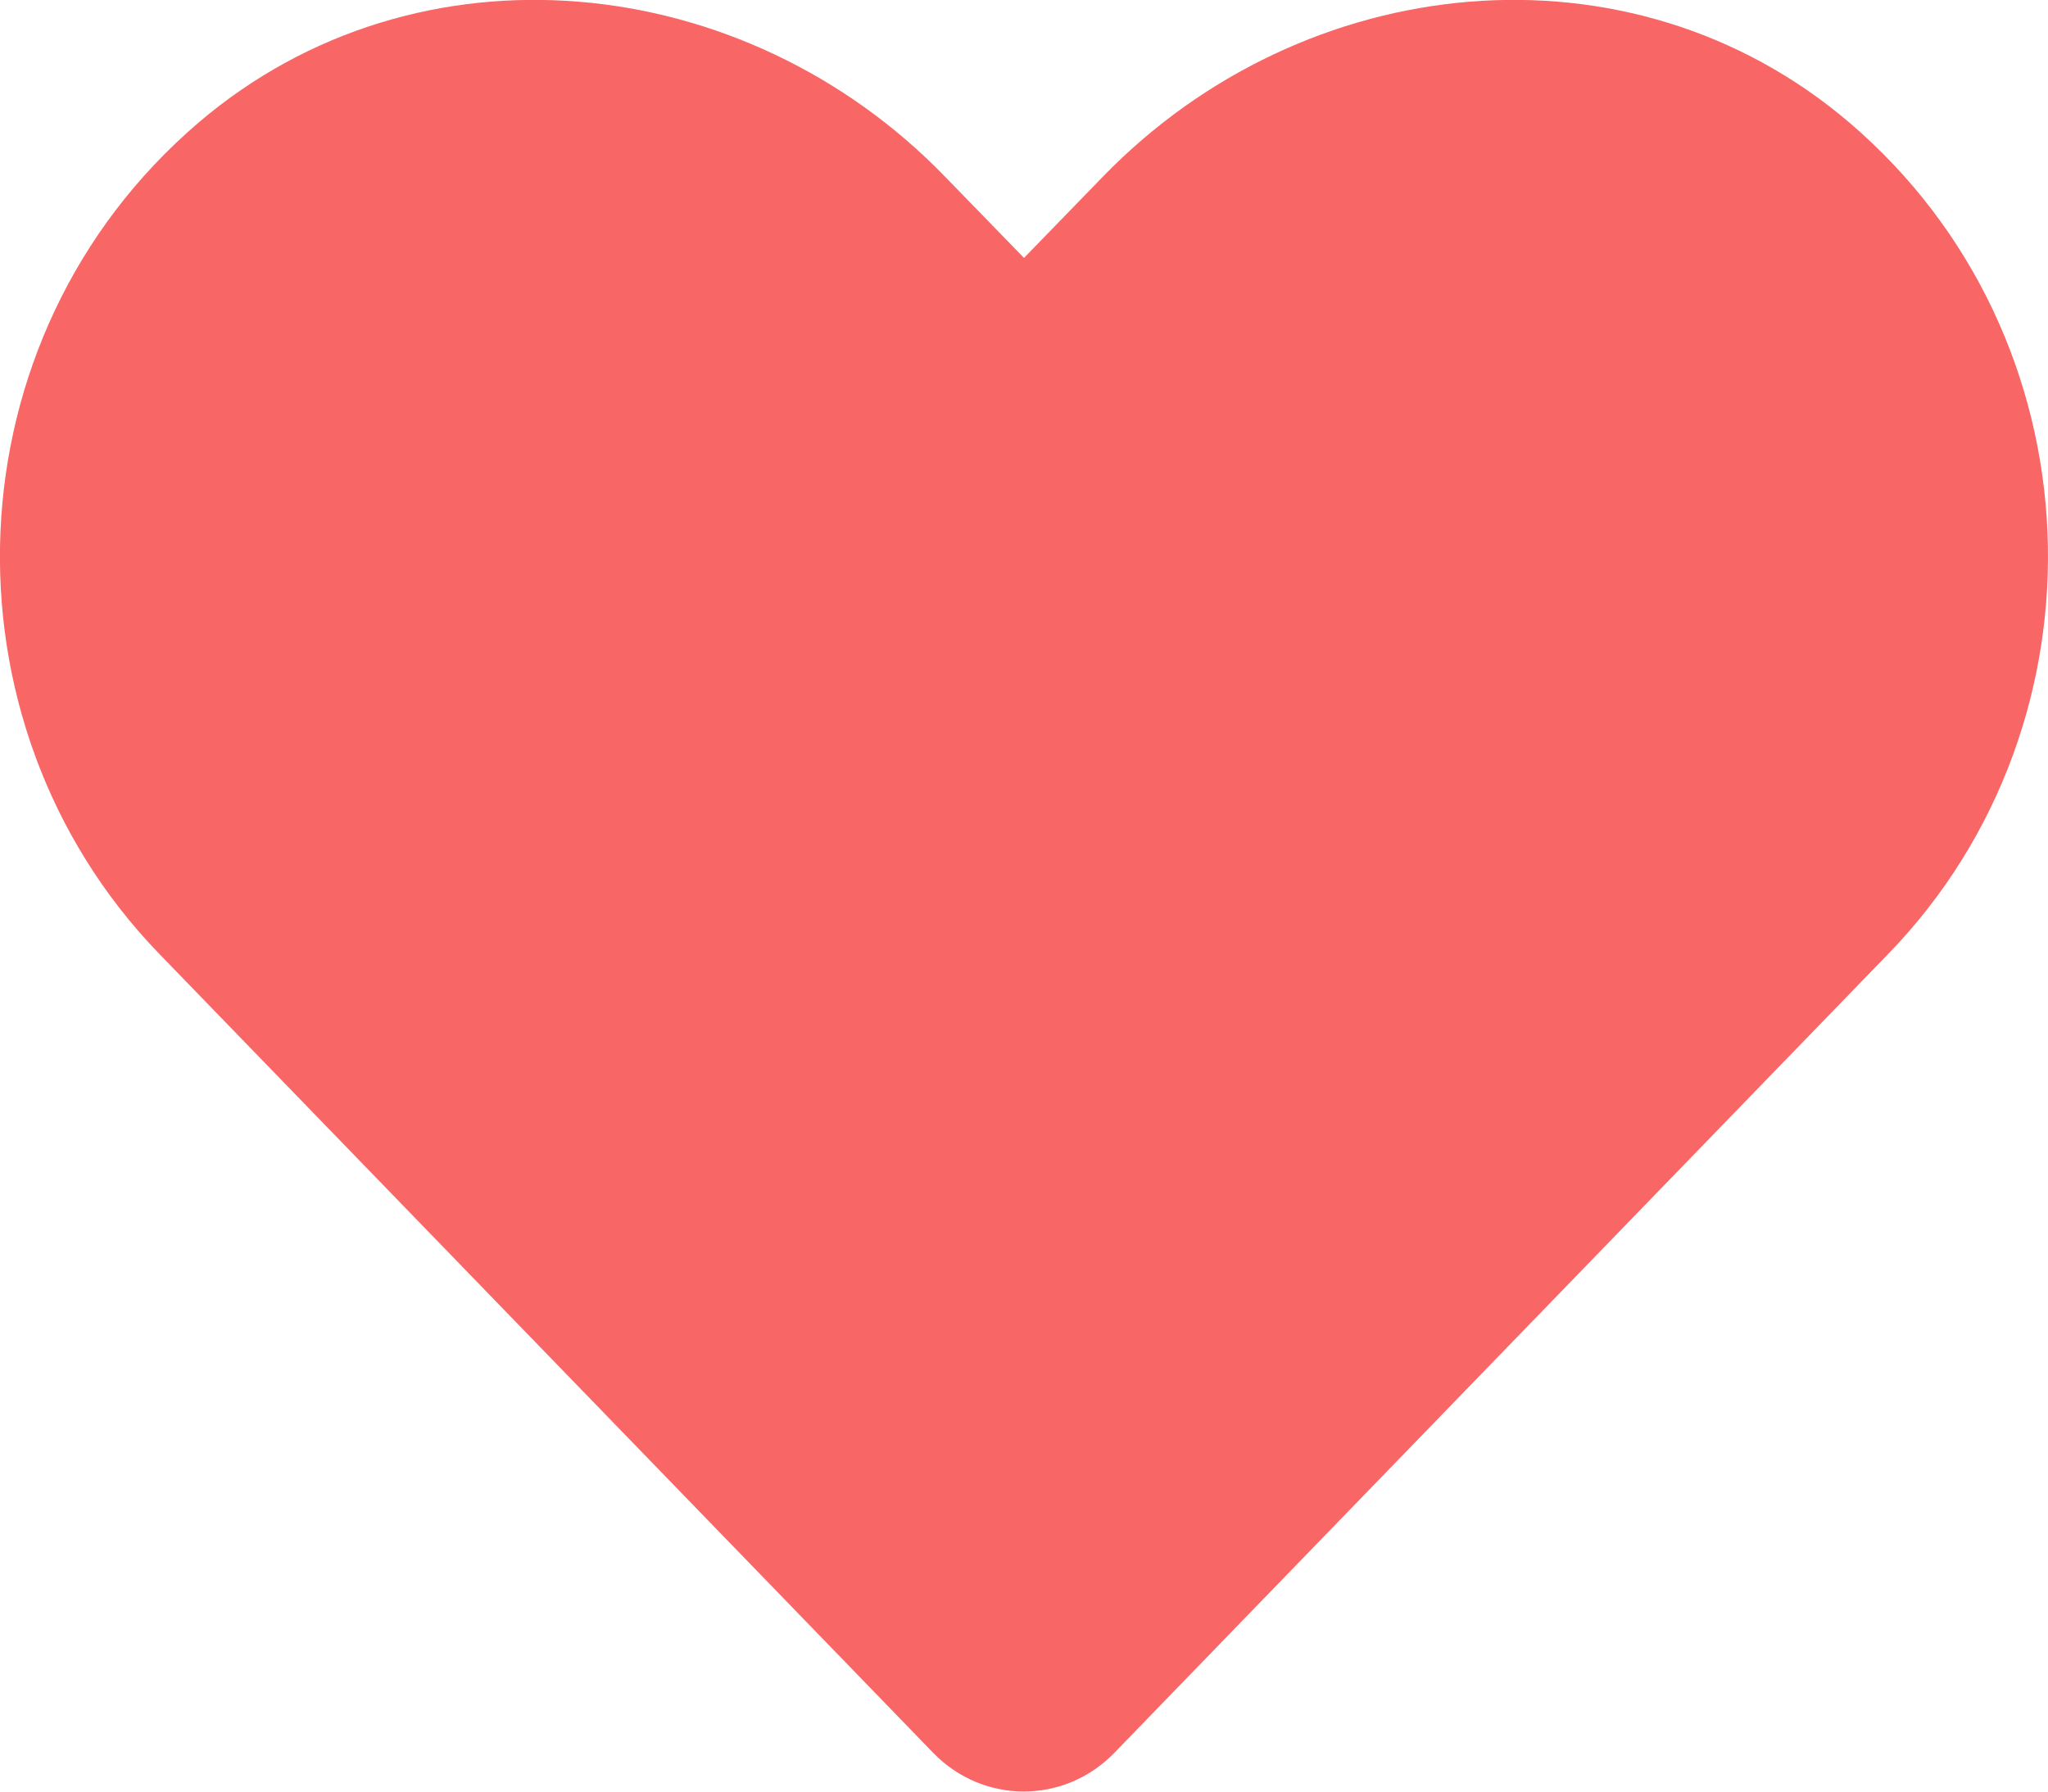 <svg width="32" height="28" viewBox="0 0 32 28" fill="none" xmlns="http://www.w3.org/2000/svg">
<path d="M28.893 1.913C25.468 -1.006 20.375 -0.481 17.231 2.763L16 4.031L14.768 2.763C11.631 -0.481 6.531 -1.006 3.106 1.913C-0.819 5.263 -1.025 11.275 2.487 14.906L14.581 27.394C15.362 28.2 16.631 28.2 17.412 27.394L29.506 14.906C33.025 11.275 32.819 5.263 28.893 1.913Z" fill="#F86666"/>
</svg>
